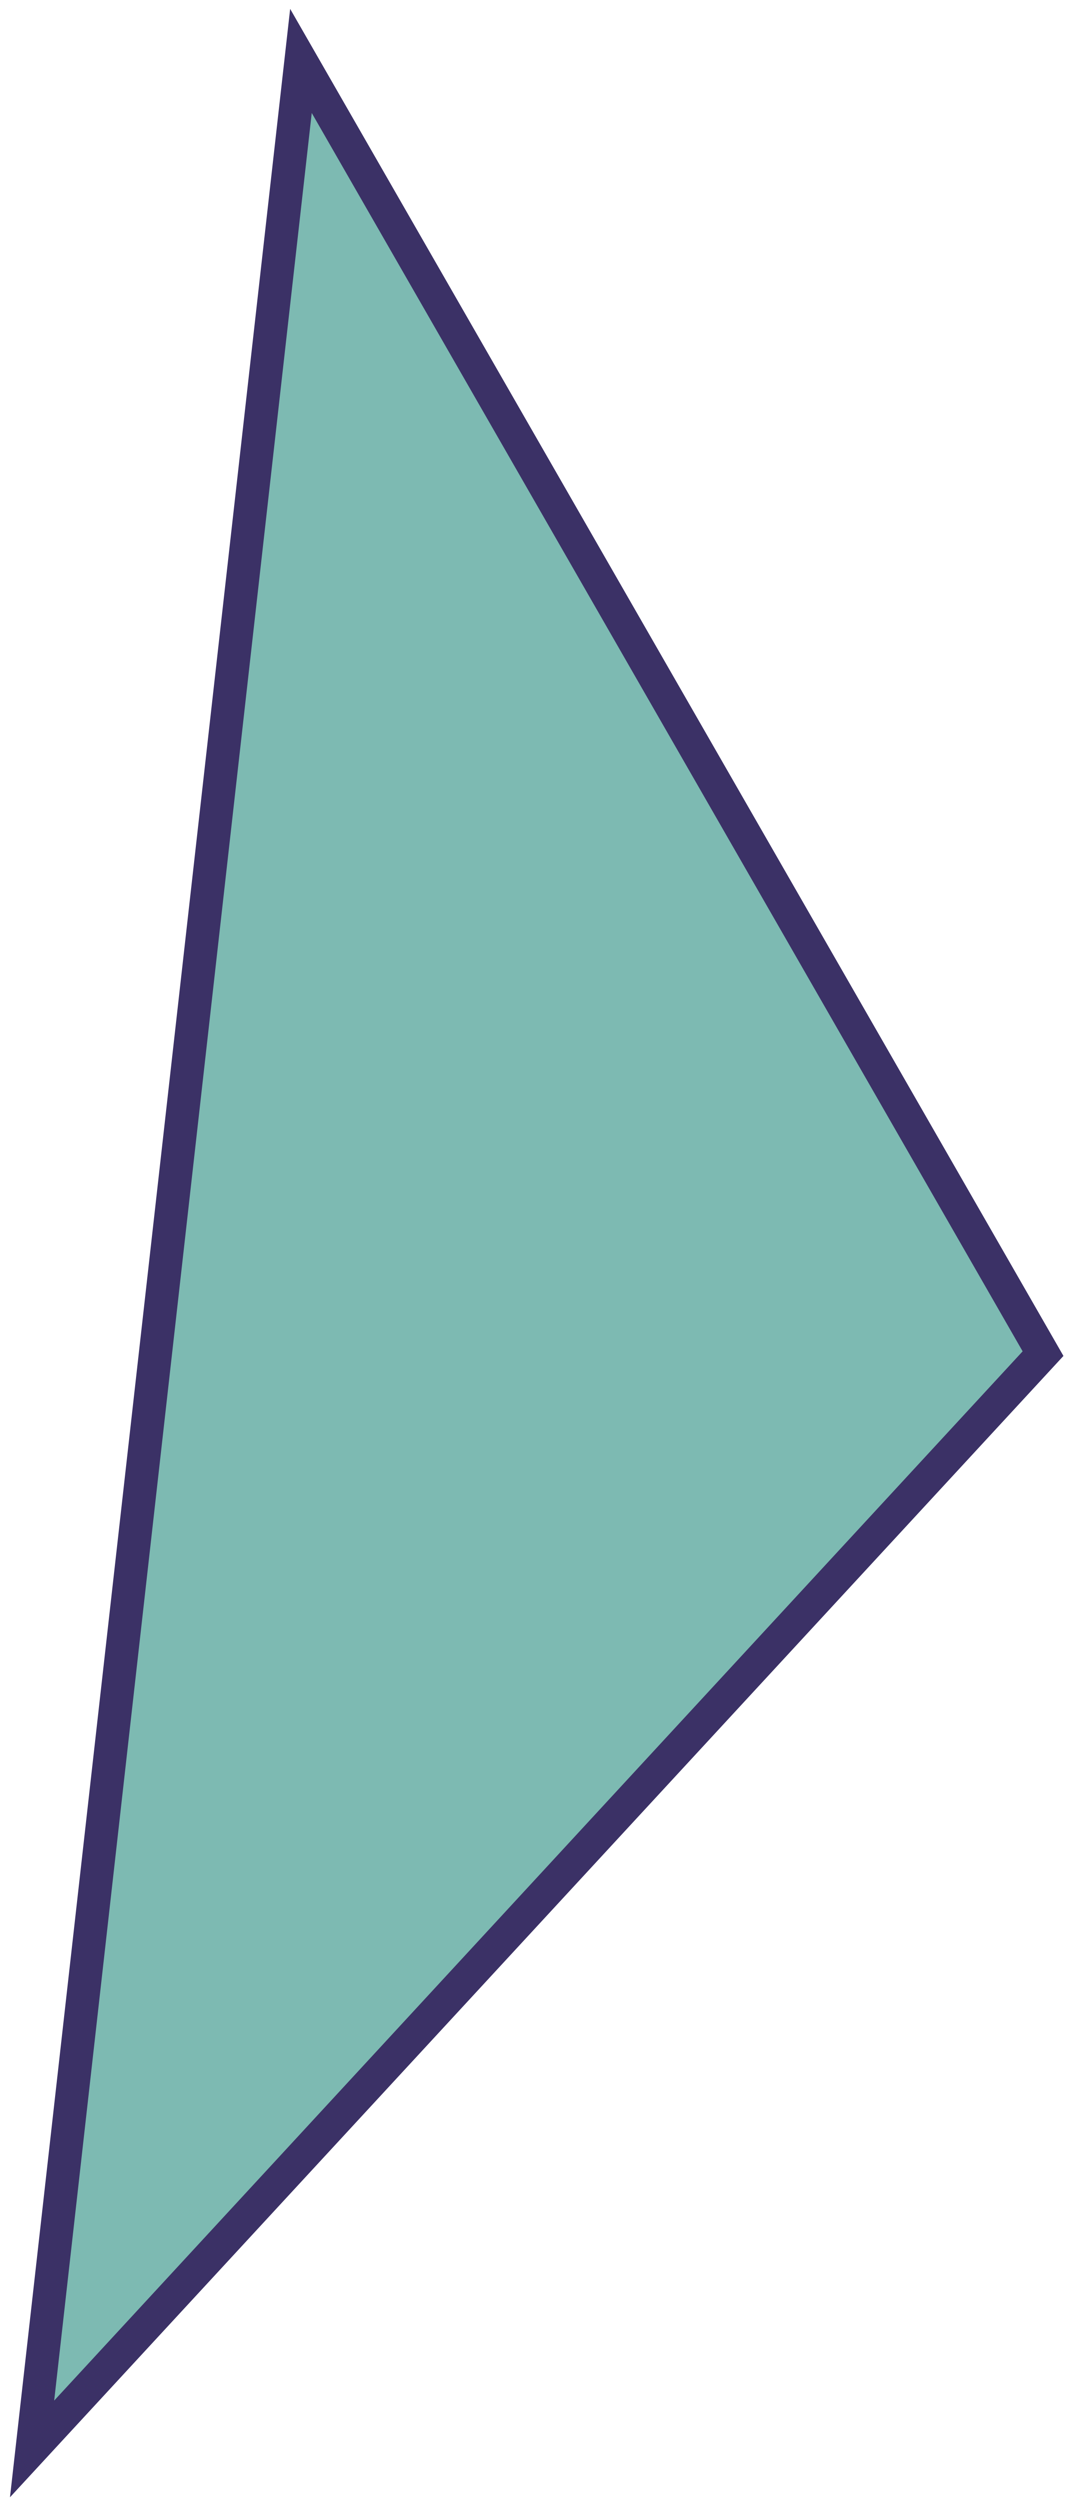 <svg width="65" height="151" viewBox="0 0 65 151" fill="none" xmlns="http://www.w3.org/2000/svg">
<path d="M1.938 147.923L63.009 81.764L18.18 3.68L1.938 147.923Z" fill="#7DBAB2" stroke="#3B3166" stroke-width="2"/>
</svg>
